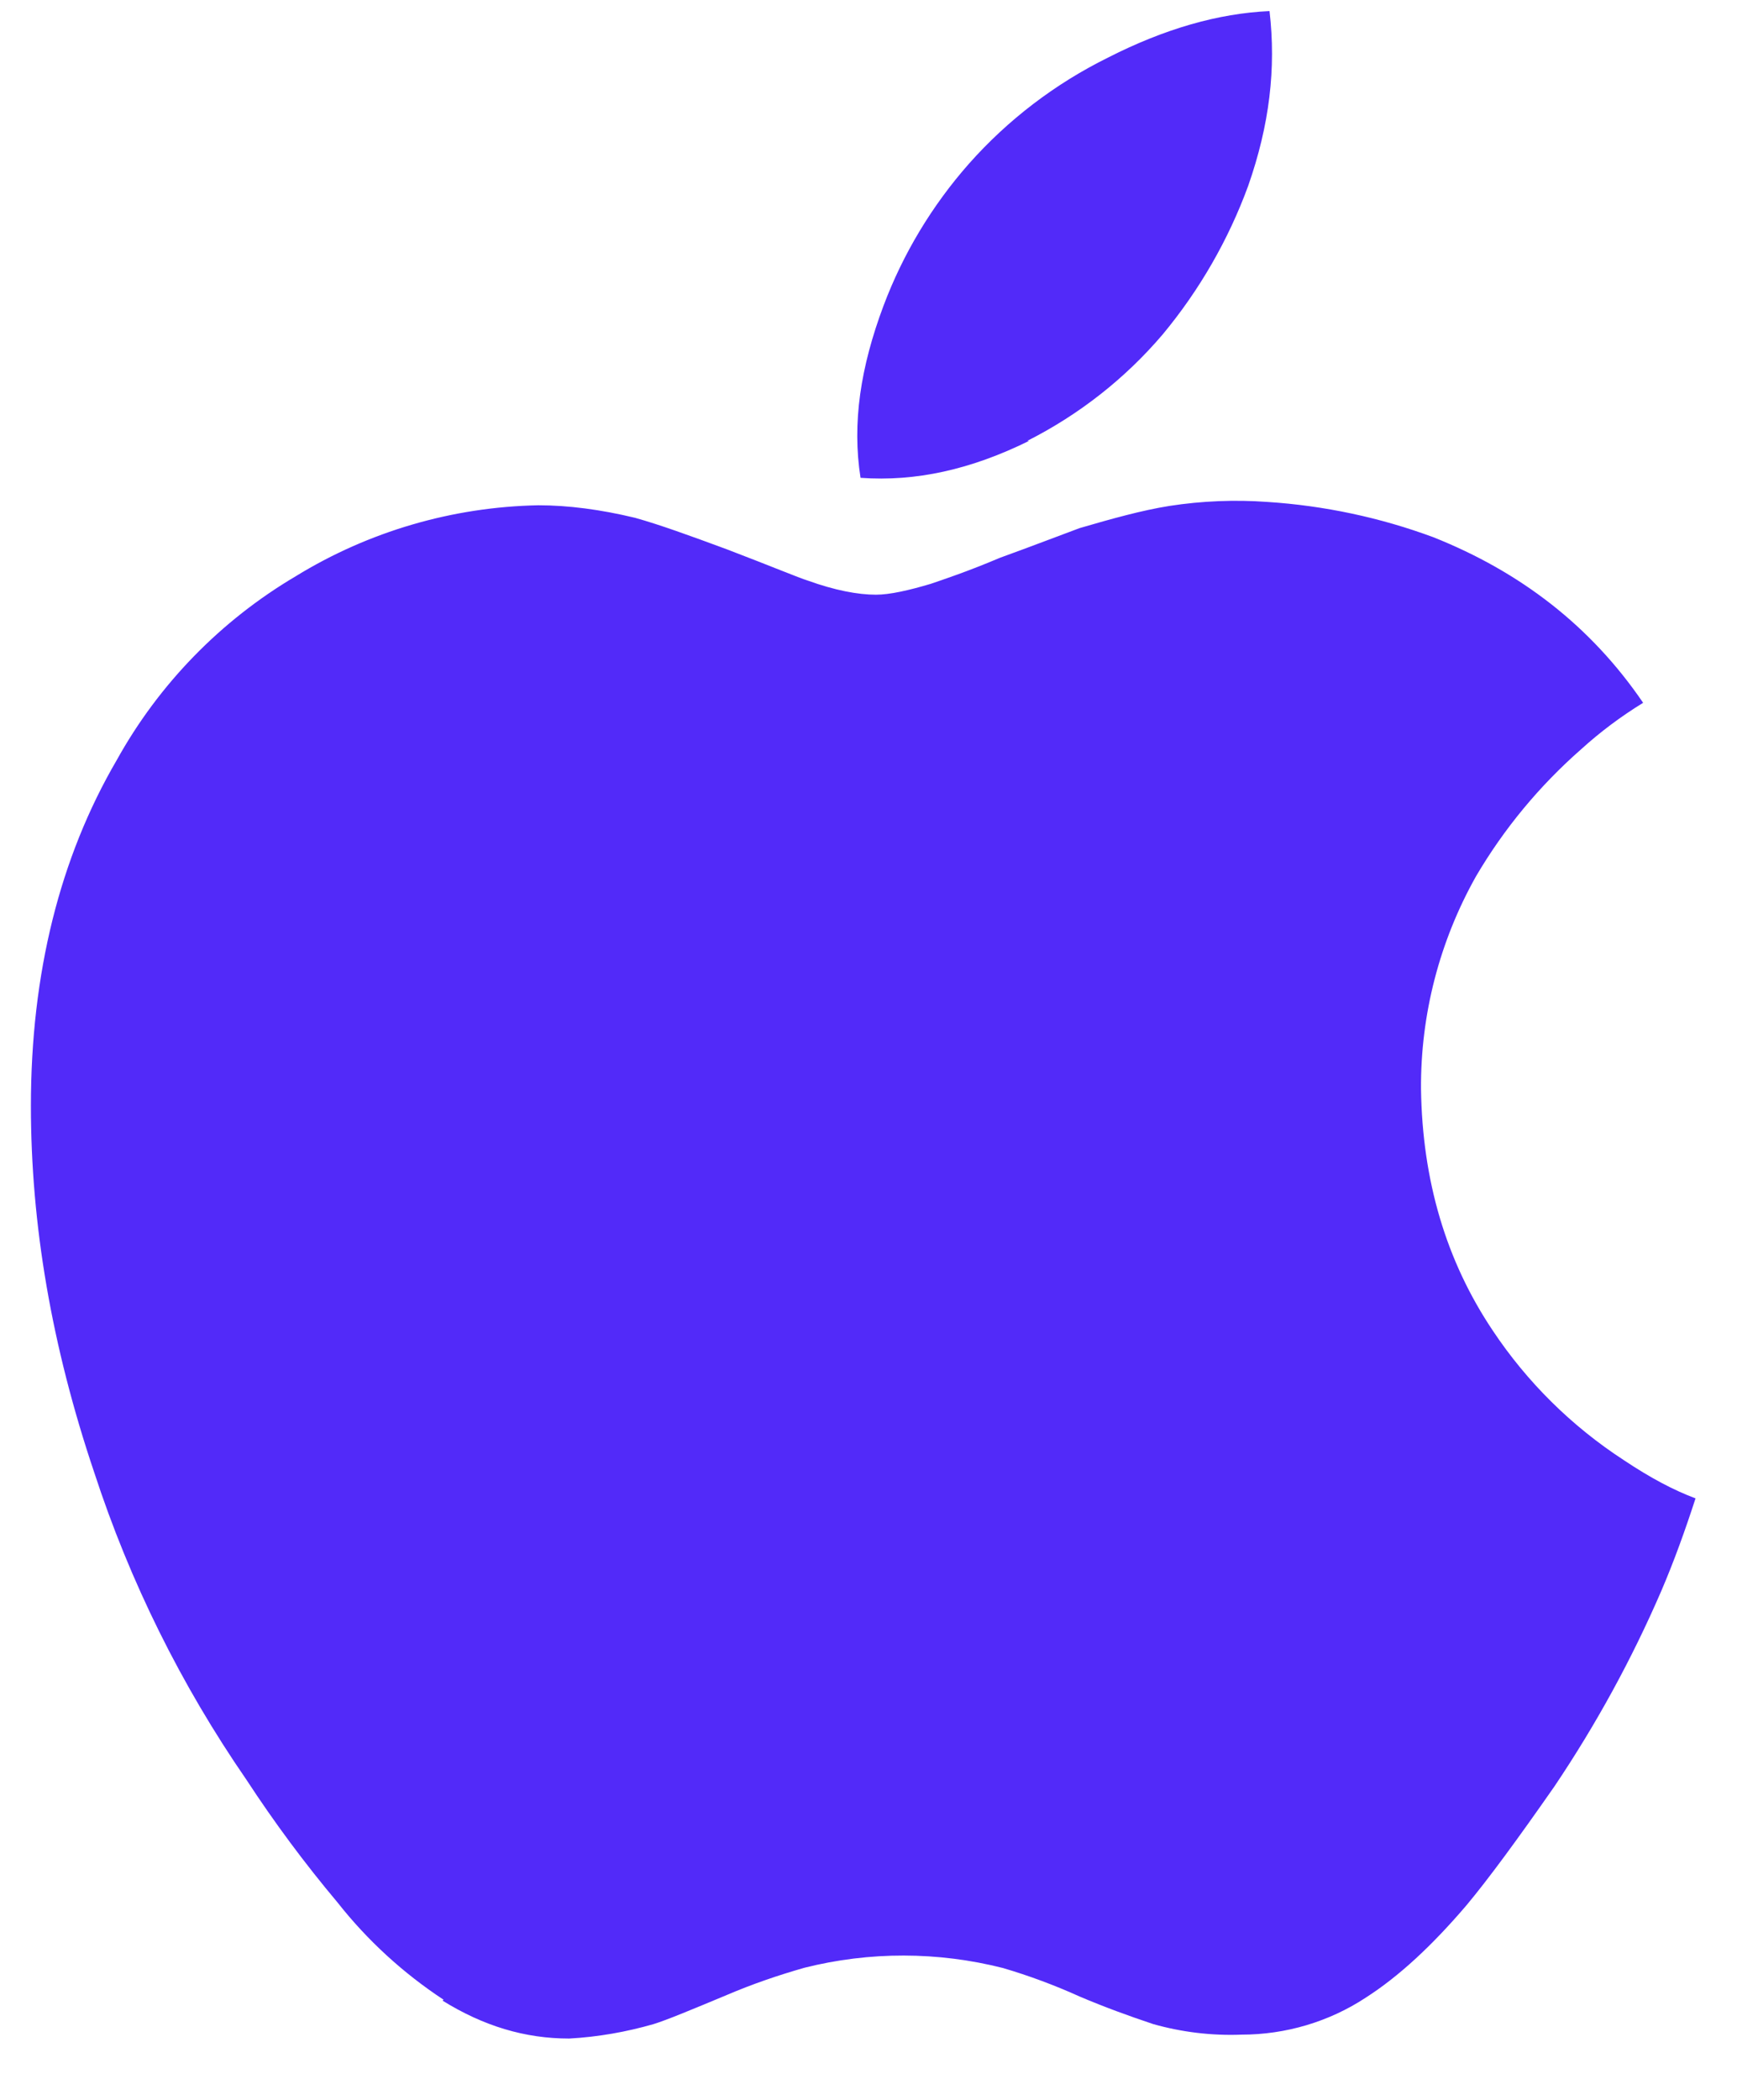 <svg width="24" height="29" viewBox="0 0 24 29" fill="none" xmlns="http://www.w3.org/2000/svg">
<path d="M6.129 27.617C5.571 27.25 5.076 26.797 4.664 26.274C4.21 25.734 3.79 25.168 3.405 24.579C2.503 23.272 1.795 21.844 1.303 20.338C0.713 18.589 0.427 16.912 0.427 15.272C0.427 13.441 0.828 11.842 1.612 10.499C2.194 9.449 3.048 8.571 4.088 7.957C5.095 7.339 6.252 7.001 7.438 6.978C7.853 6.978 8.3 7.037 8.774 7.151C9.115 7.246 9.53 7.397 10.037 7.584C10.682 7.83 11.037 7.98 11.158 8.017C11.535 8.153 11.853 8.213 12.103 8.213C12.292 8.213 12.559 8.153 12.863 8.062C13.034 8.003 13.356 7.898 13.817 7.703C14.273 7.538 14.633 7.398 14.918 7.293C15.357 7.165 15.78 7.047 16.158 6.987C16.606 6.918 17.061 6.899 17.513 6.932C18.297 6.983 19.069 7.147 19.804 7.419C21.007 7.898 21.98 8.645 22.703 9.706C22.398 9.893 22.11 10.108 21.846 10.348C21.27 10.853 20.78 11.445 20.394 12.102C19.889 13 19.627 14.012 19.634 15.04C19.652 16.302 19.98 17.413 20.625 18.375C21.099 19.087 21.715 19.696 22.436 20.165C22.805 20.411 23.123 20.579 23.427 20.693C23.285 21.13 23.133 21.554 22.953 21.974C22.546 22.915 22.052 23.817 21.478 24.67C20.966 25.404 20.565 25.95 20.261 26.314C19.787 26.869 19.33 27.294 18.869 27.589C18.362 27.922 17.763 28.099 17.154 28.099C16.742 28.115 16.329 28.065 15.933 27.953C15.592 27.839 15.255 27.716 14.923 27.575C14.578 27.419 14.222 27.286 13.858 27.179C12.959 26.951 12.016 26.949 11.116 27.175C10.747 27.28 10.392 27.402 10.041 27.552C9.549 27.757 9.221 27.894 9.032 27.953C8.654 28.062 8.262 28.131 7.865 28.153C7.252 28.153 6.68 27.98 6.114 27.629L6.129 27.617ZM14.218 6.089C13.416 6.485 12.65 6.654 11.89 6.599C11.771 5.843 11.89 5.069 12.208 4.221C12.478 3.503 12.878 2.839 13.387 2.262C13.926 1.654 14.579 1.156 15.31 0.795C16.088 0.399 16.831 0.185 17.541 0.153C17.633 0.946 17.541 1.725 17.246 2.567C16.973 3.312 16.574 4.005 16.066 4.617C15.548 5.226 14.911 5.726 14.195 6.088L14.218 6.089Z" fill="#522AF9"/>
</svg>
